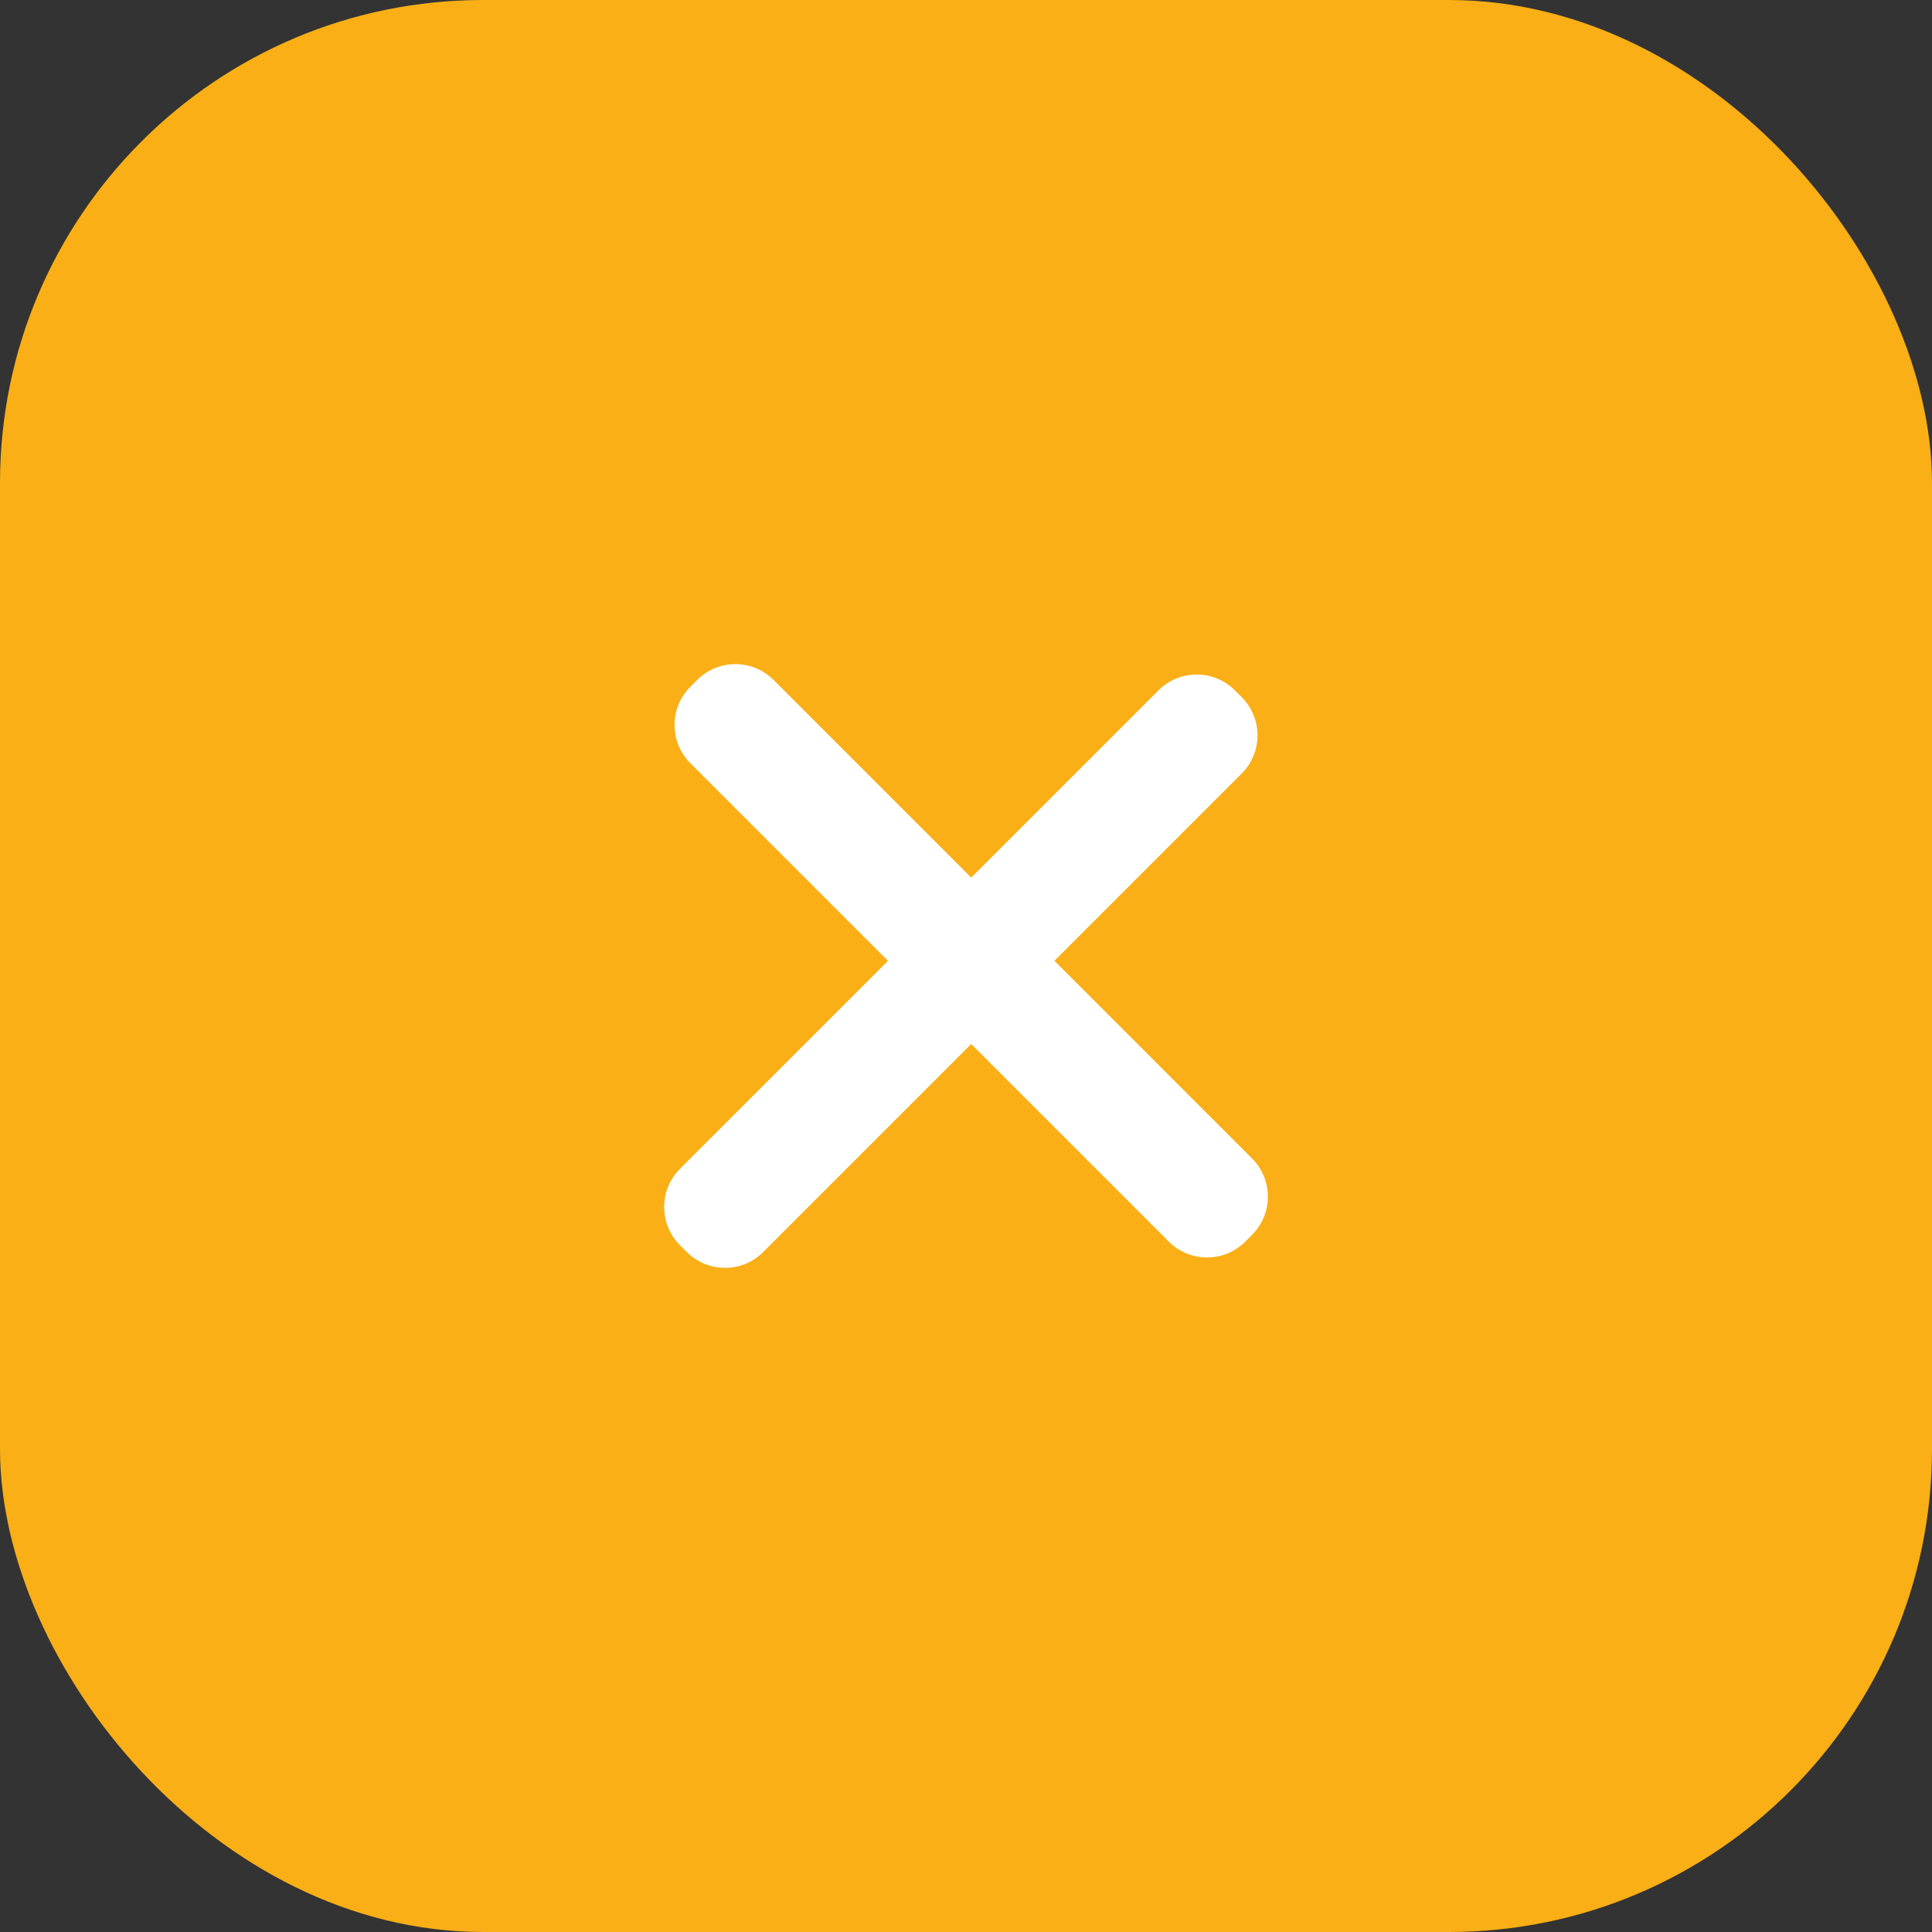<svg width="80" height="80" viewBox="0 0 80 80" fill="none" xmlns="http://www.w3.org/2000/svg">
<rect x="0" y="0" width="80" height="80" fill="#333333" stroke="none"/>
<rect width="80" height="80" rx="20" fill="#F9AF15"/>
<path d="M28.156 51.563C27.282 50.689 27.282 49.272 28.156 48.398L47.969 28.586C48.843 27.712 50.26 27.712 51.134 28.586L51.415 28.867C52.289 29.741 52.289 31.158 51.415 32.032L31.603 51.844C30.729 52.718 29.312 52.718 28.438 51.844L28.156 51.563Z" fill="white"/>
<path d="M28.867 28.155C29.741 27.282 31.158 27.282 32.032 28.155L51.844 47.968C52.718 48.842 52.718 50.259 51.844 51.133L51.563 51.414C50.689 52.288 49.272 52.288 48.398 51.414L28.585 31.602C27.712 30.728 27.712 29.311 28.585 28.437L28.867 28.155Z" fill="white"/>
</svg>
